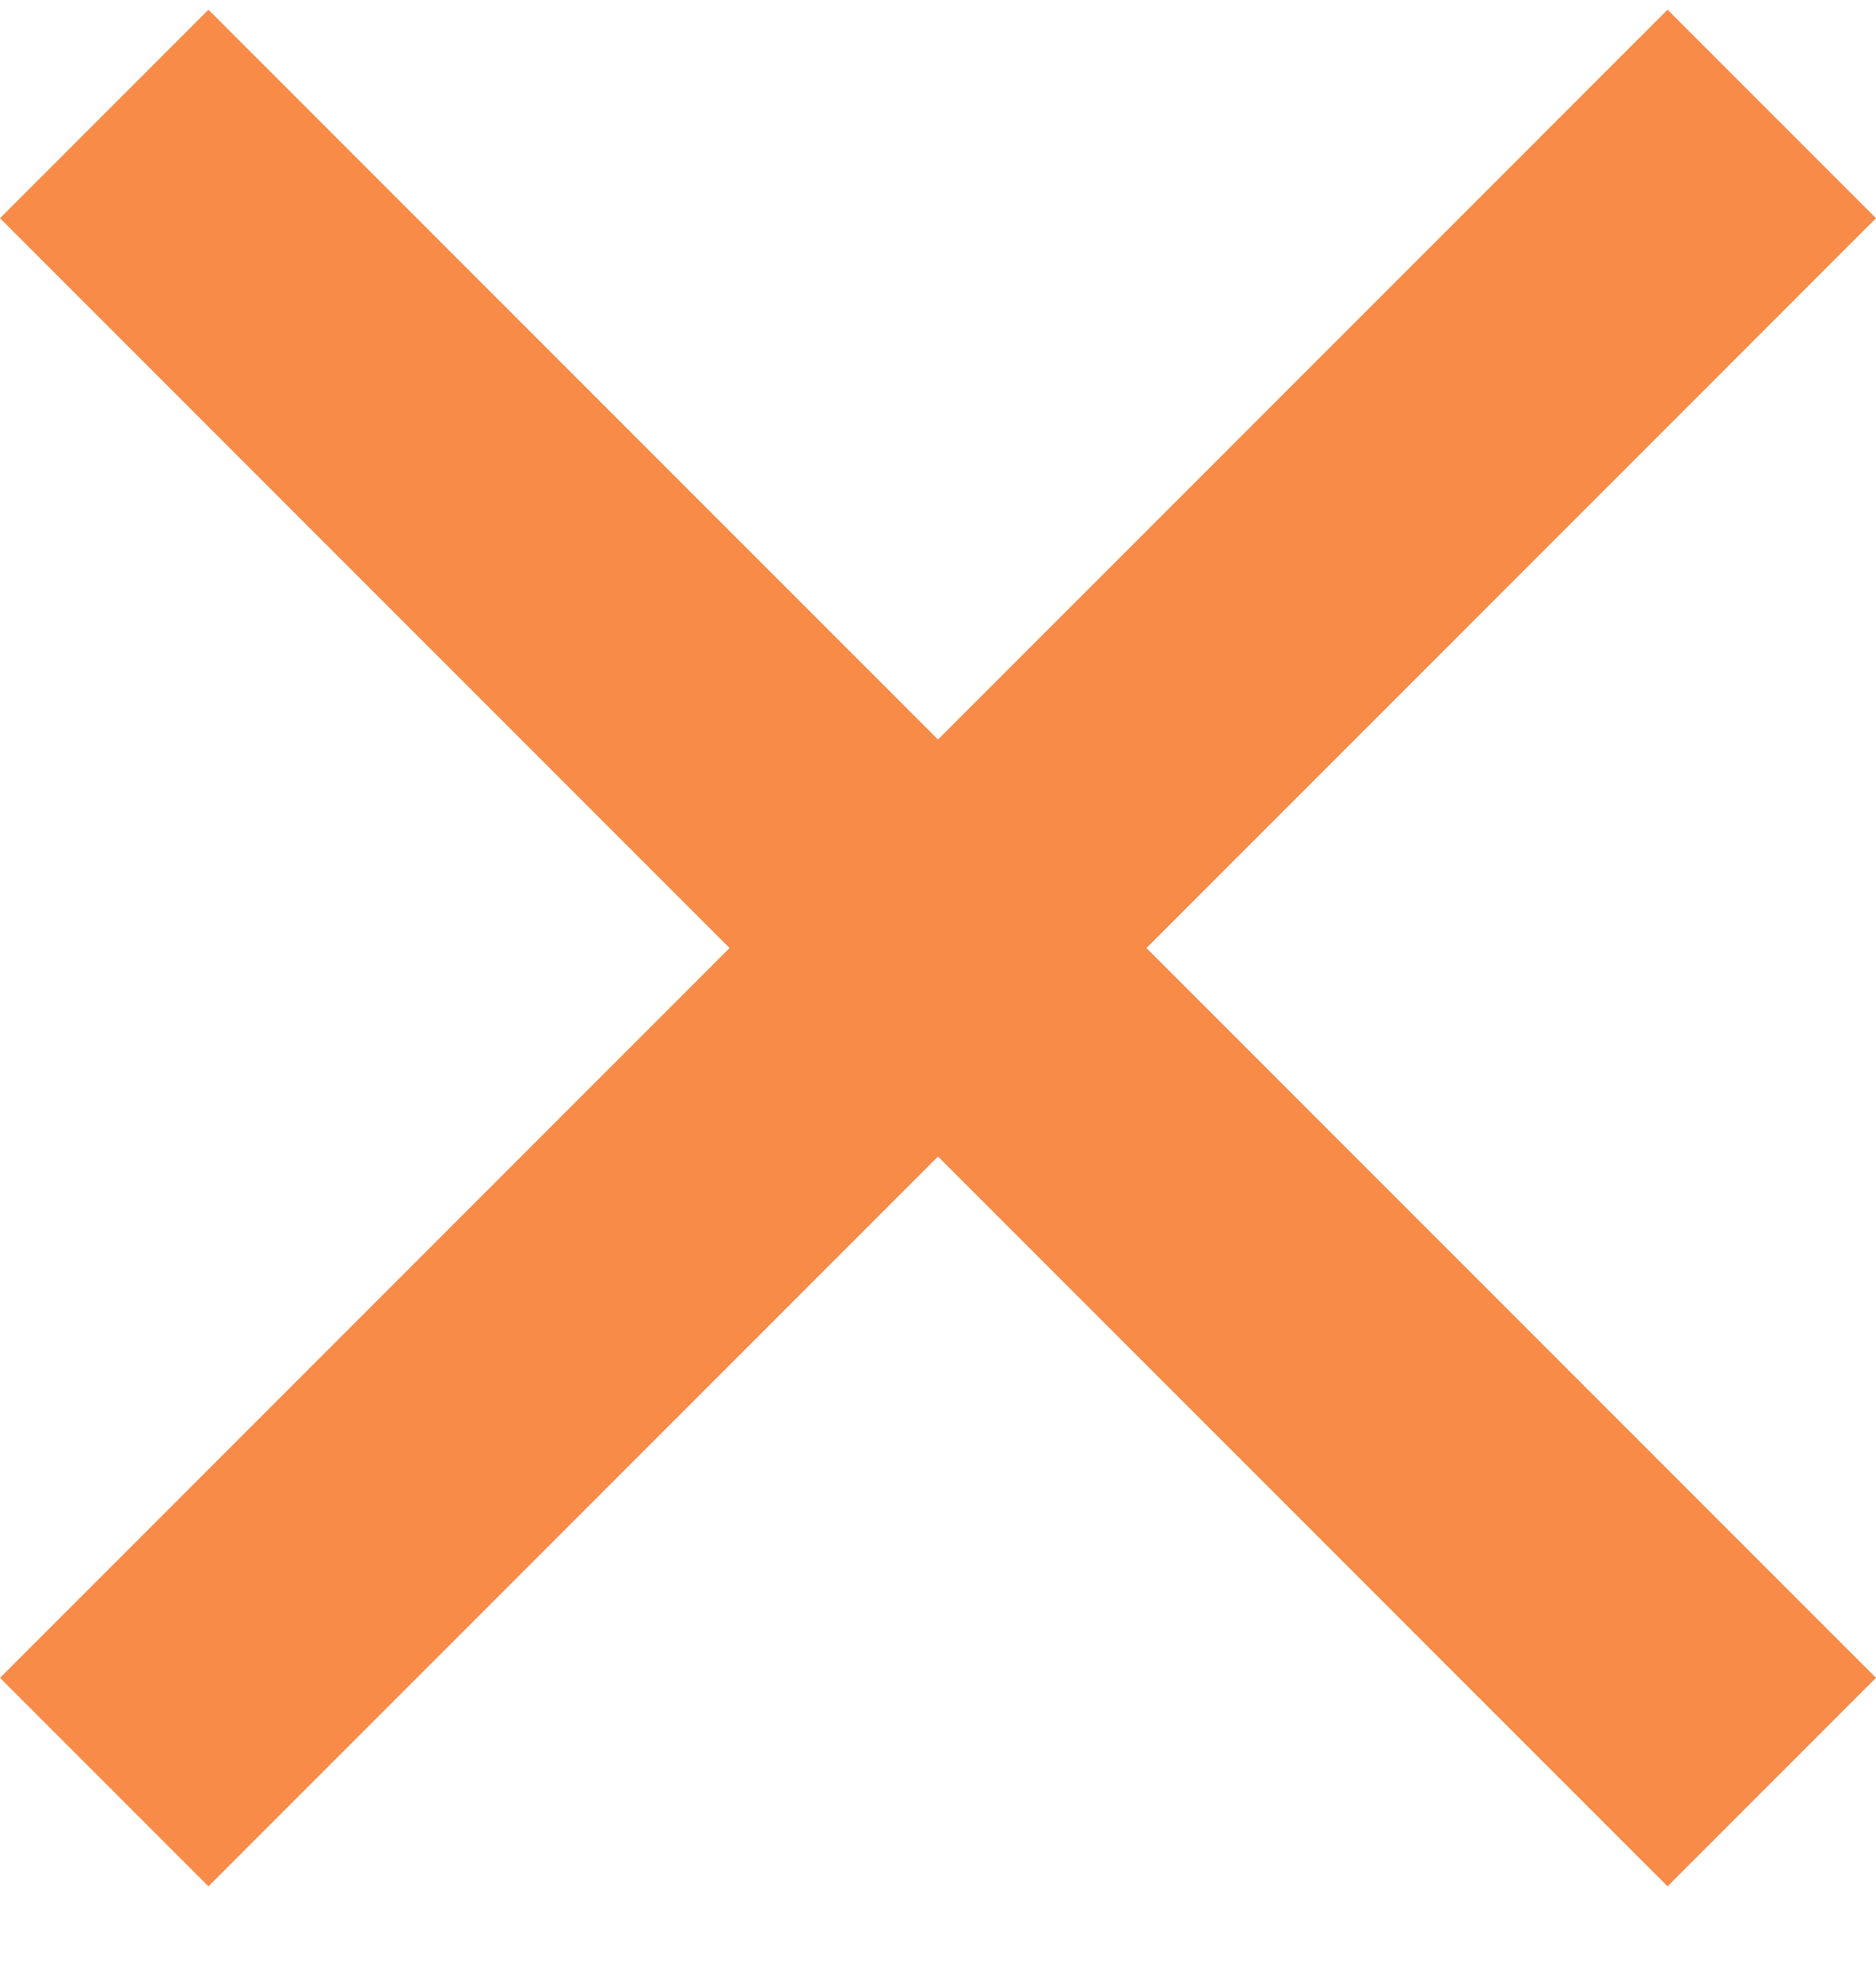 <svg width="18" height="19" viewBox="0 0 18 19" fill="none" xmlns="http://www.w3.org/2000/svg">
<path fill-rule="evenodd" clip-rule="evenodd" d="M18 2.093L2 18.093L0 16.093L16 0.093L18 2.093Z" fill="#F88B48"/>
<path fill-rule="evenodd" clip-rule="evenodd" d="M16 18.093L2.36707e-05 2.093L2 0.093L18 16.093L16 18.093Z" fill="#F88B48"/>
</svg>

